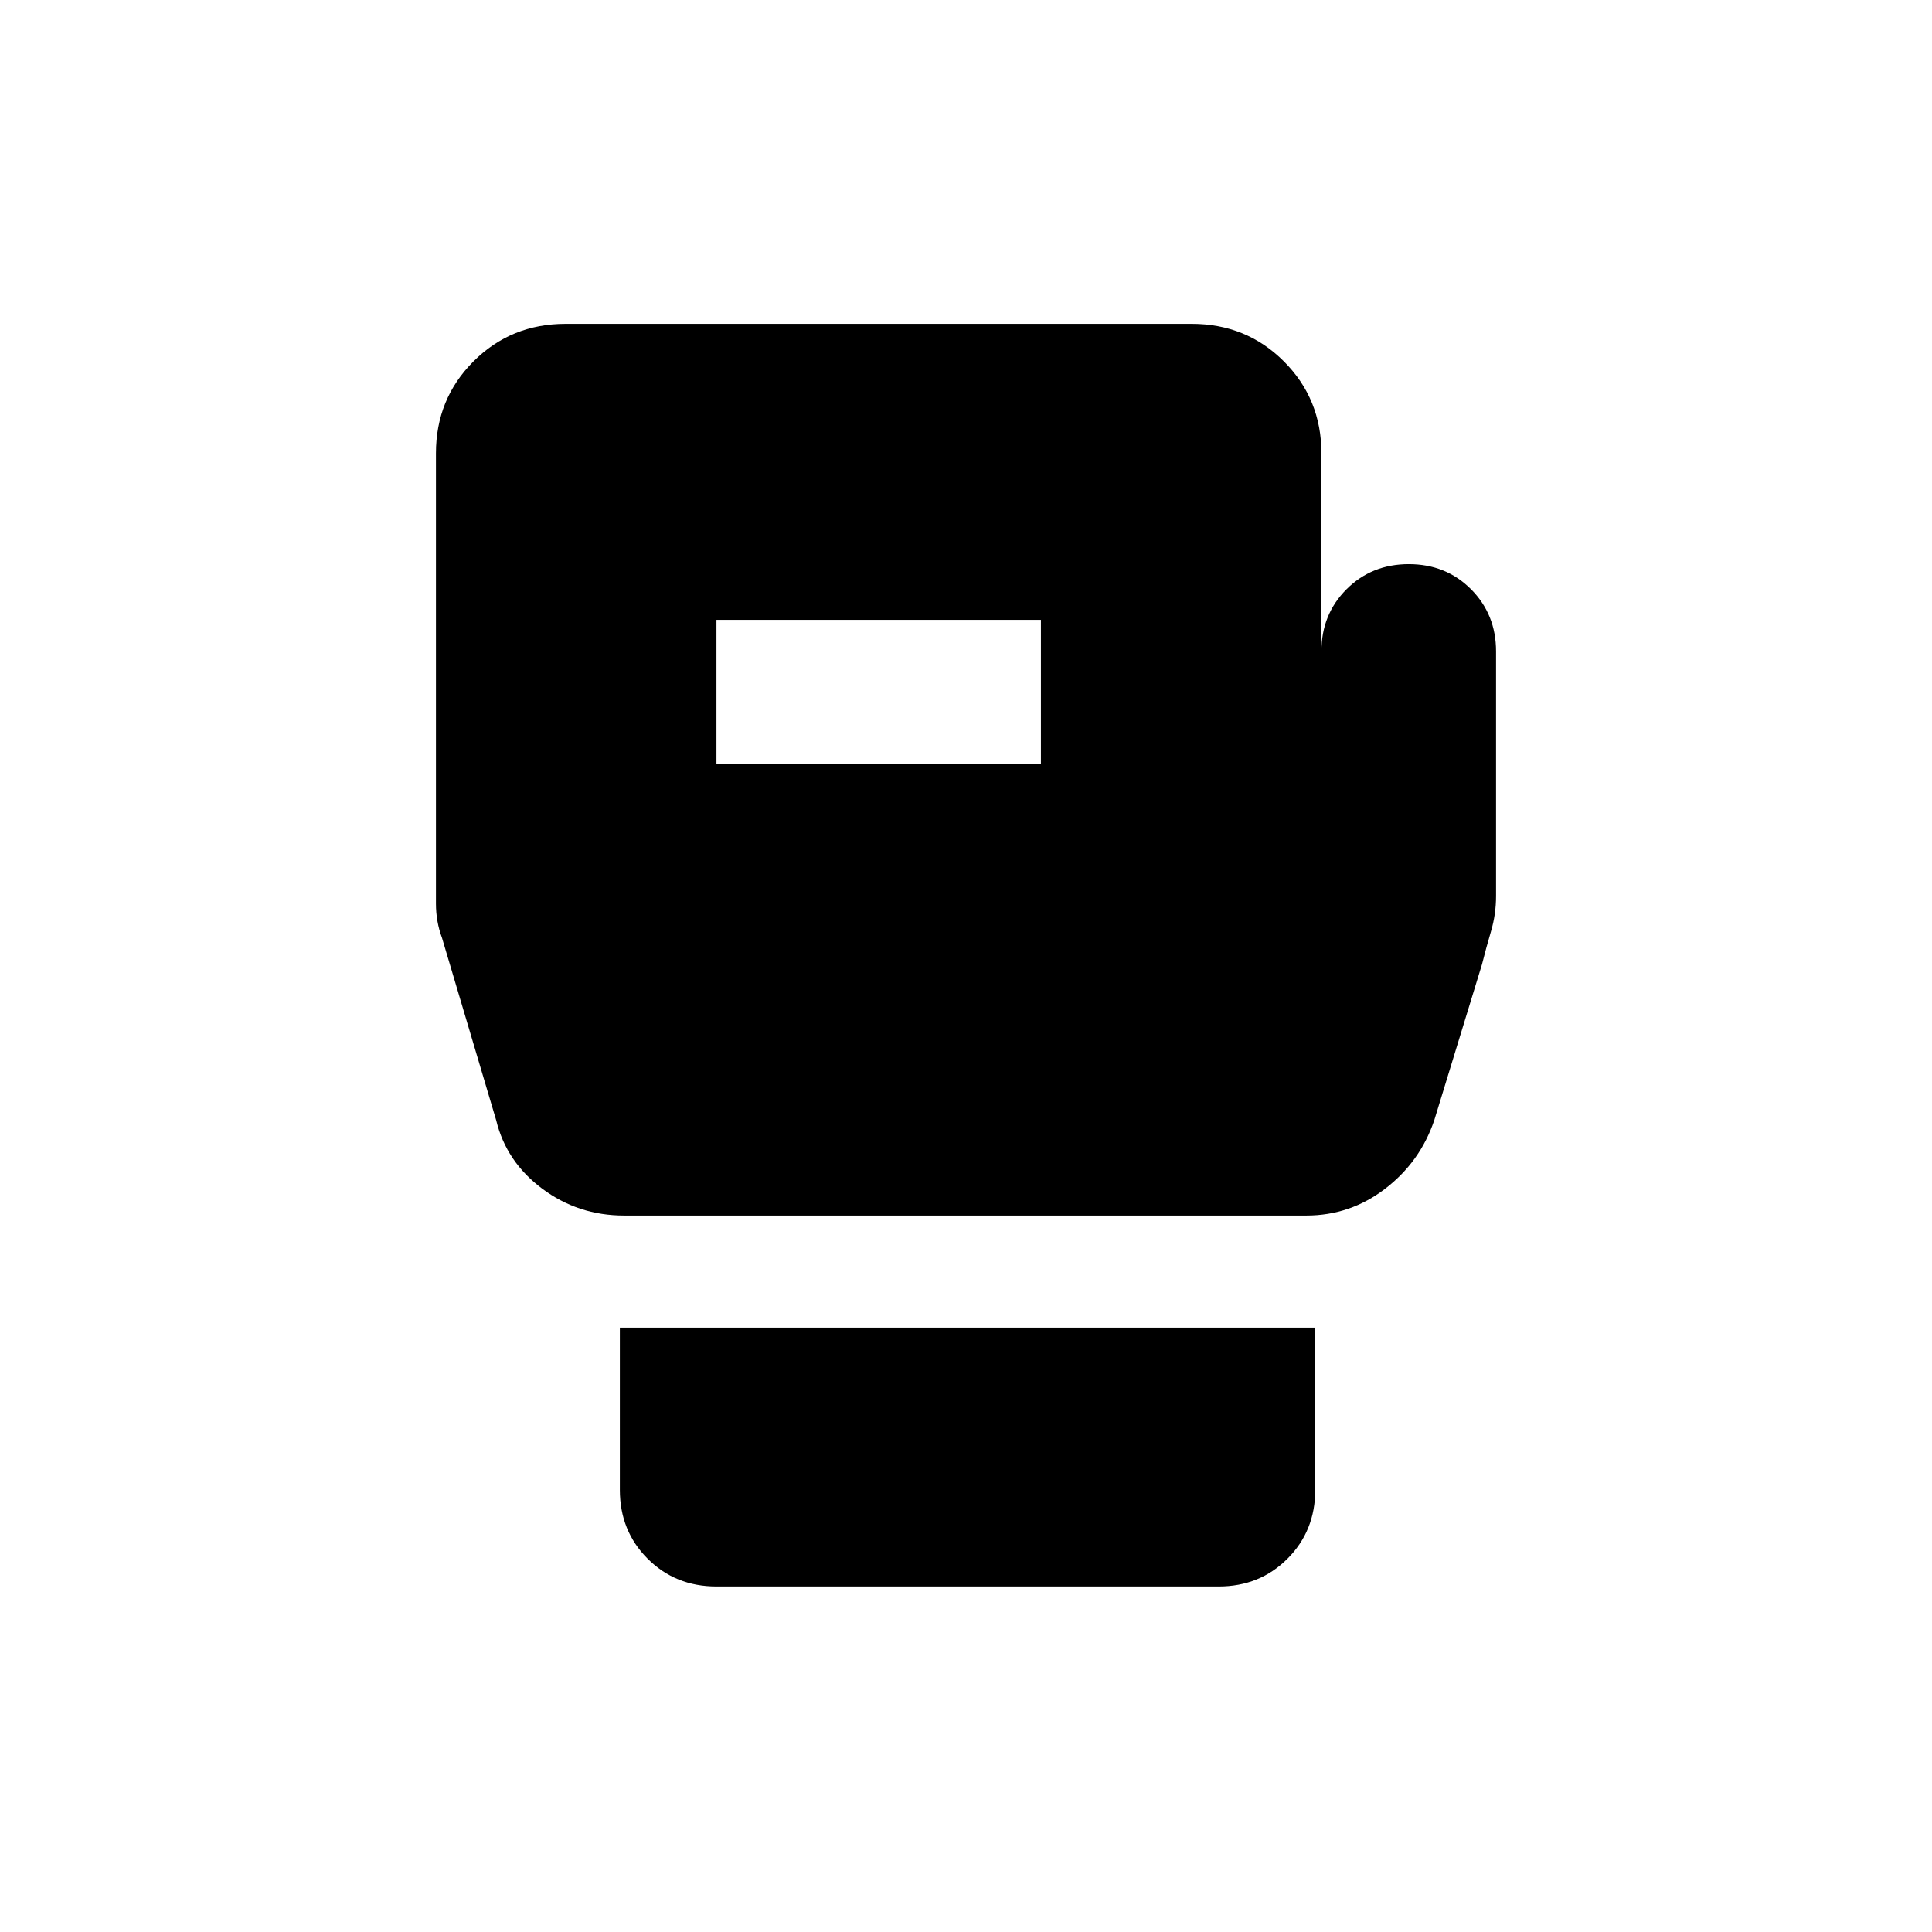 <svg xmlns="http://www.w3.org/2000/svg" height="20" viewBox="0 -960 960 960" width="20"><path d="M356-171.69q-20.4 0-34.2-13.8-13.8-13.8-13.8-34.2v-80.62h345.54v80.62q0 20.4-13.8 34.2-13.8 13.8-34.2 13.8H356Zm387.38-464.62v121.54q0 9-2.5 17.5t-4.5 16.5l-23.69 77.38q-7 20.7-24.38 34.04Q670.92-356 649.08-356H310.16q-22.85 0-40.74-13.35-17.88-13.34-22.88-34.04L219.62-494q-3-8-3-17v-223.77q0-27.01 18.65-45.66 18.65-18.65 45.78-18.65h311.13q27.13 0 45.78 18.65 18.65 18.65 18.65 45.66v98.46q0-18.44 12.48-30.91 12.49-12.47 30.94-12.47 18.45 0 30.9 12.47t12.45 30.91ZM356-580.62h161.23V-652H356v71.38Z"/></svg>